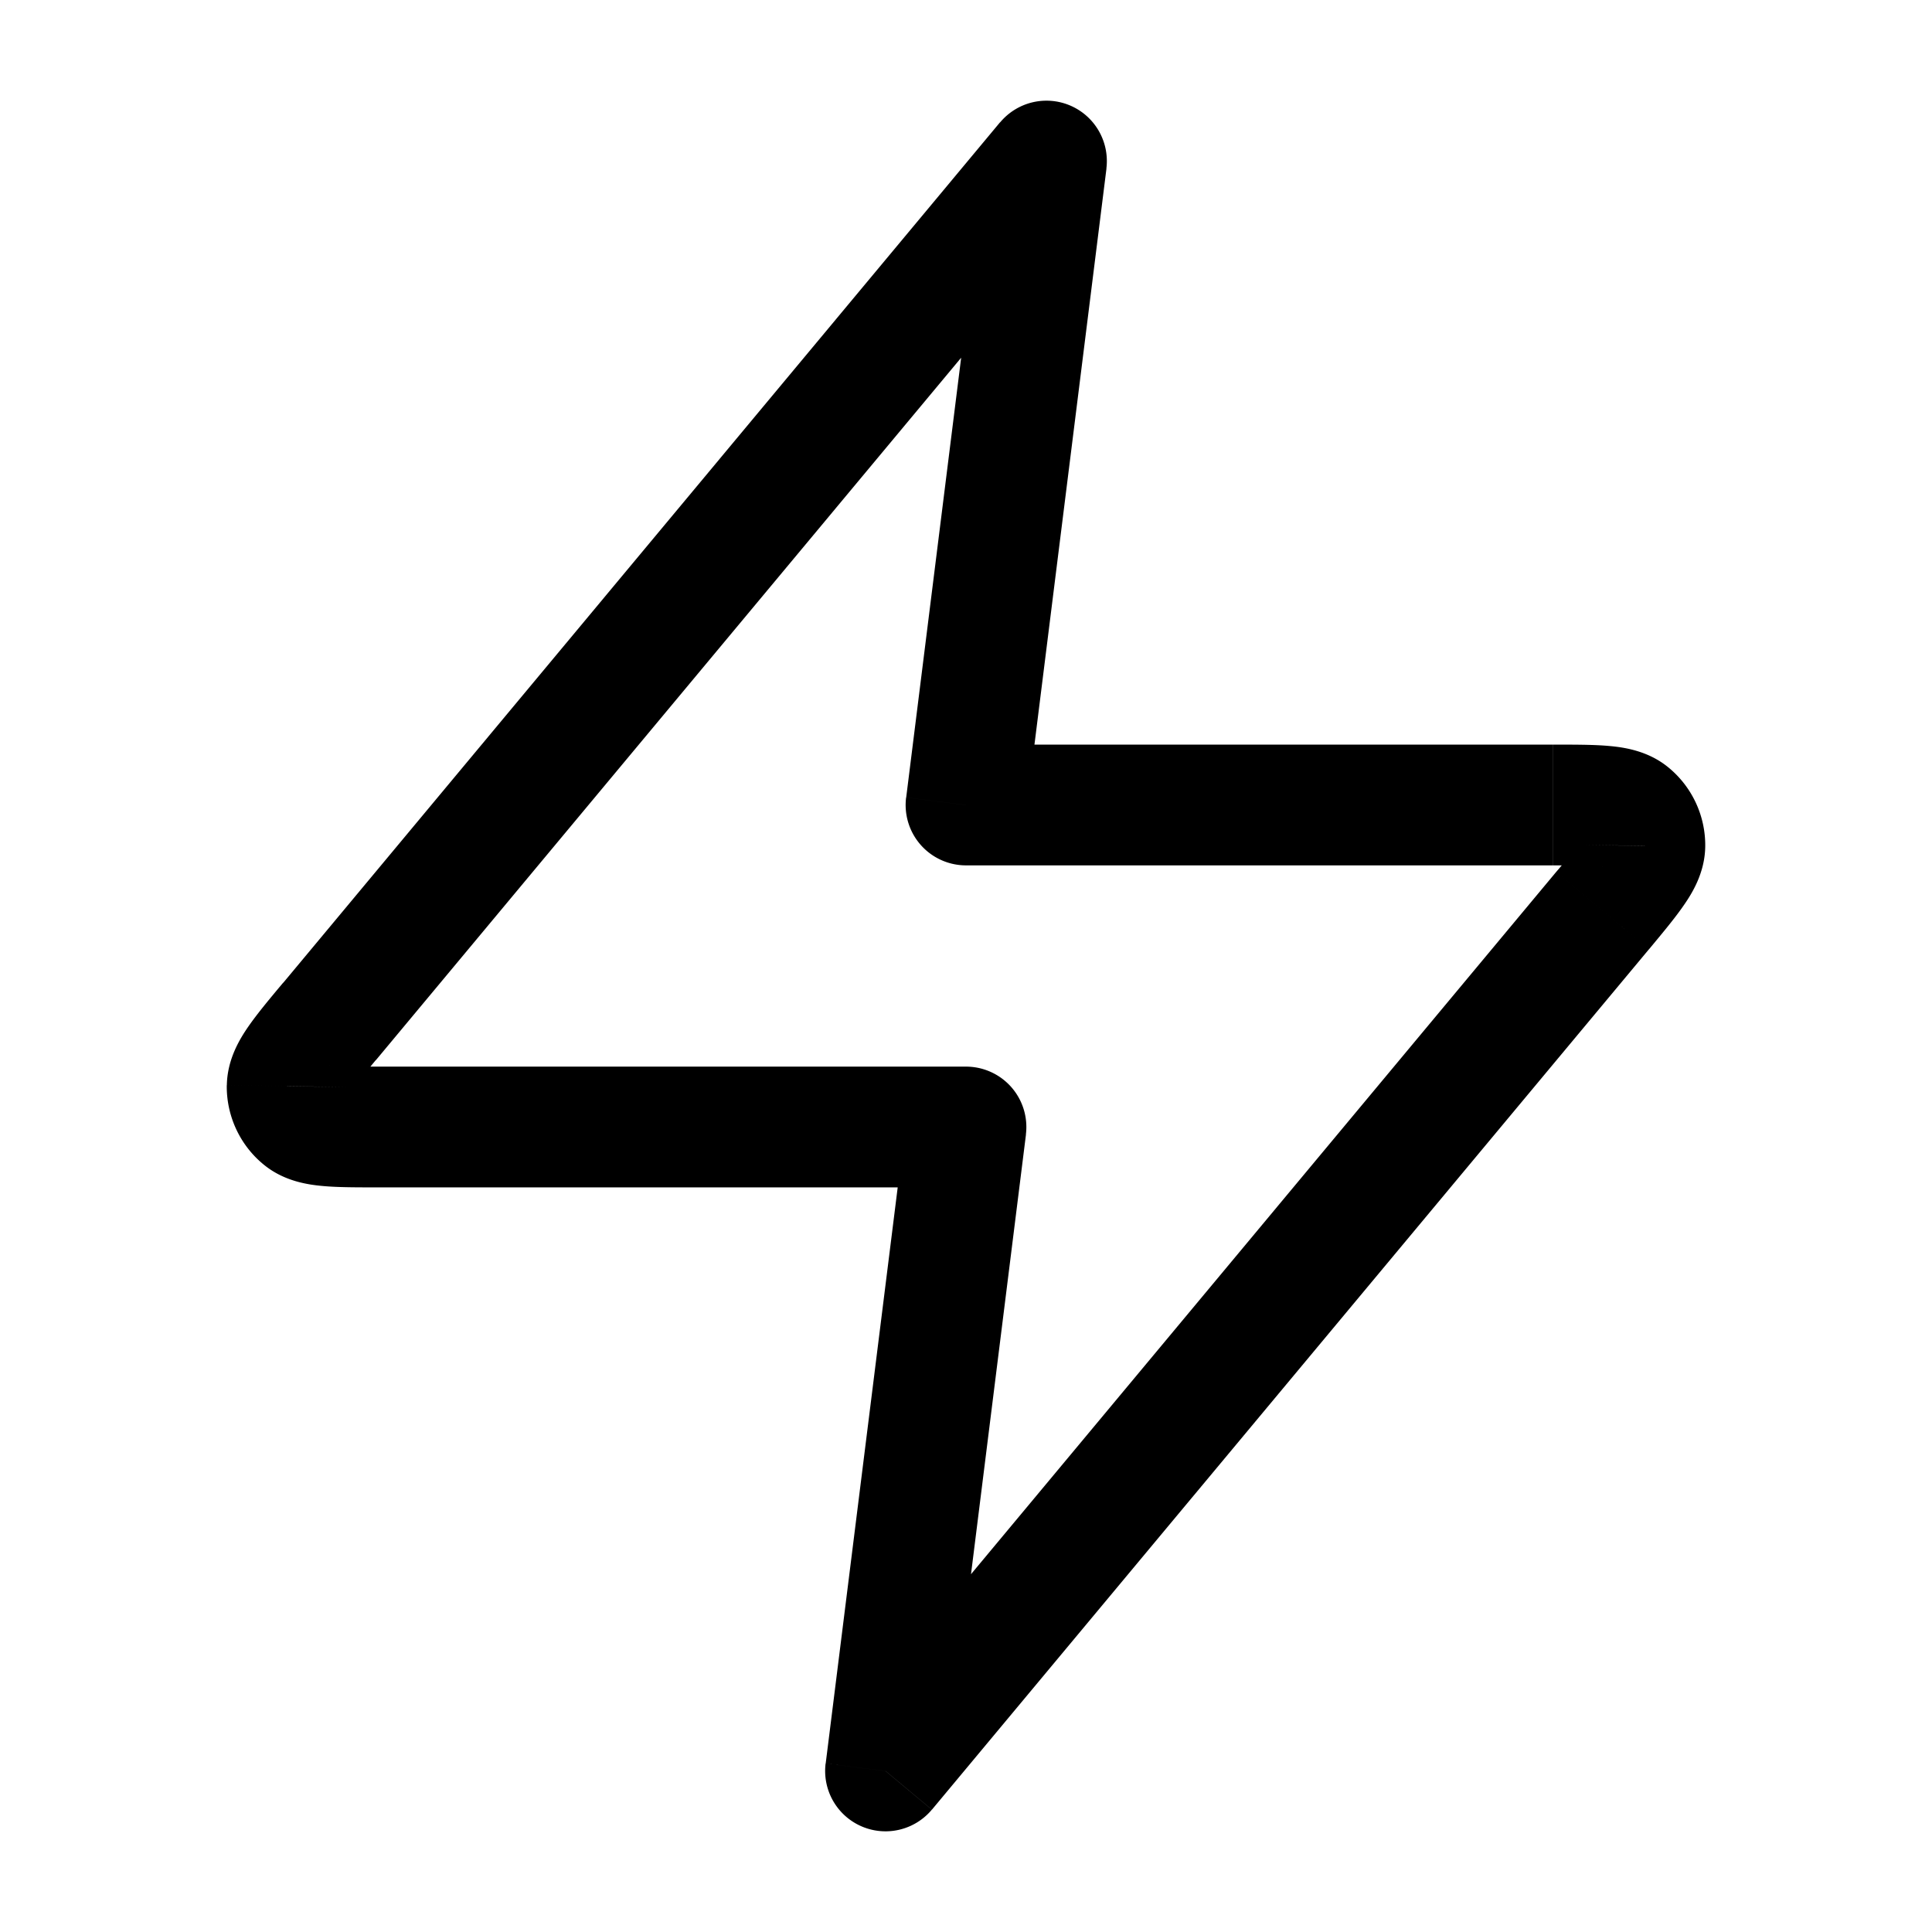 <svg width="24" height="24" fill="none" xmlns="http://www.w3.org/2000/svg" viewBox="0 0 24 24"><path d="M13 2l.744.093a.75.75 0 00-1.32-.573L13 2zm-1 12l.744.093A.75.75 0 0012 13.25V14zm-1 8l-.744-.093a.75.75 0 001.32.573L11 22zm1-12l-.744-.093a.75.75 0 00.744.843V10zm7.906 1.312l.577.48-.577-.48zm.526-.804l-.75-.012.75.011zm-.185-.397l.471-.583-.471.583zM4.093 12.688l-.576-.48.576.48zm-.526.804l.75.012-.75-.011zm.186.397l-.471.583.471-.583zm8.67-12.37L3.518 12.209l1.152.96L13.576 2.48l-1.152-.96zM4.709 14.75H12v-1.5H4.708v1.5zm6.548-.843l-1 8 1.488.186 1-8-1.488-.186zm.32 8.573l8.907-10.688-1.153-.96-8.906 10.688 1.152.96zm7.716-13.23H12v1.5h7.292v-1.5zm-6.548.843l1-8-1.488-.186-1 8 1.488.186zm7.739 1.7c.164-.198.322-.386.433-.548.103-.148.261-.402.266-.726l-1.5-.023a.393.393 0 01.028-.146c.005-.01.001 0-.028.043a7.395 7.395 0 01-.352.439l1.153.96zm-1.191-1.043c.287 0 .45 0 .562.01.052.005.063.01.051.007a.393.393 0 01-.13-.073l.943-1.166c-.252-.204-.549-.245-.728-.261-.196-.018-.44-.017-.698-.017v1.5zm1.89-.231a1.25 1.25 0 00-.464-.991l-.943 1.166a.25.25 0 01-.093-.198l1.5.023zM3.517 12.208c-.165.197-.322.385-.434.547-.102.148-.26.402-.265.726l1.5.023a.392.392 0 01-.028.146c-.005.01-.002 0 .028-.043.063-.092.168-.218.351-.439l-1.152-.96zm1.19 1.042c-.286 0-.45 0-.562-.01-.051-.005-.062-.01-.05-.007a.394.394 0 01.13.073l-.943 1.166c.252.204.548.245.728.261.195.018.44.017.698.017v-1.5zm-1.89.231c-.005.384.166.75.465.991l.943-1.166a.25.25 0 01.092.198l-1.5-.023z" fill="currentColor"/></svg>